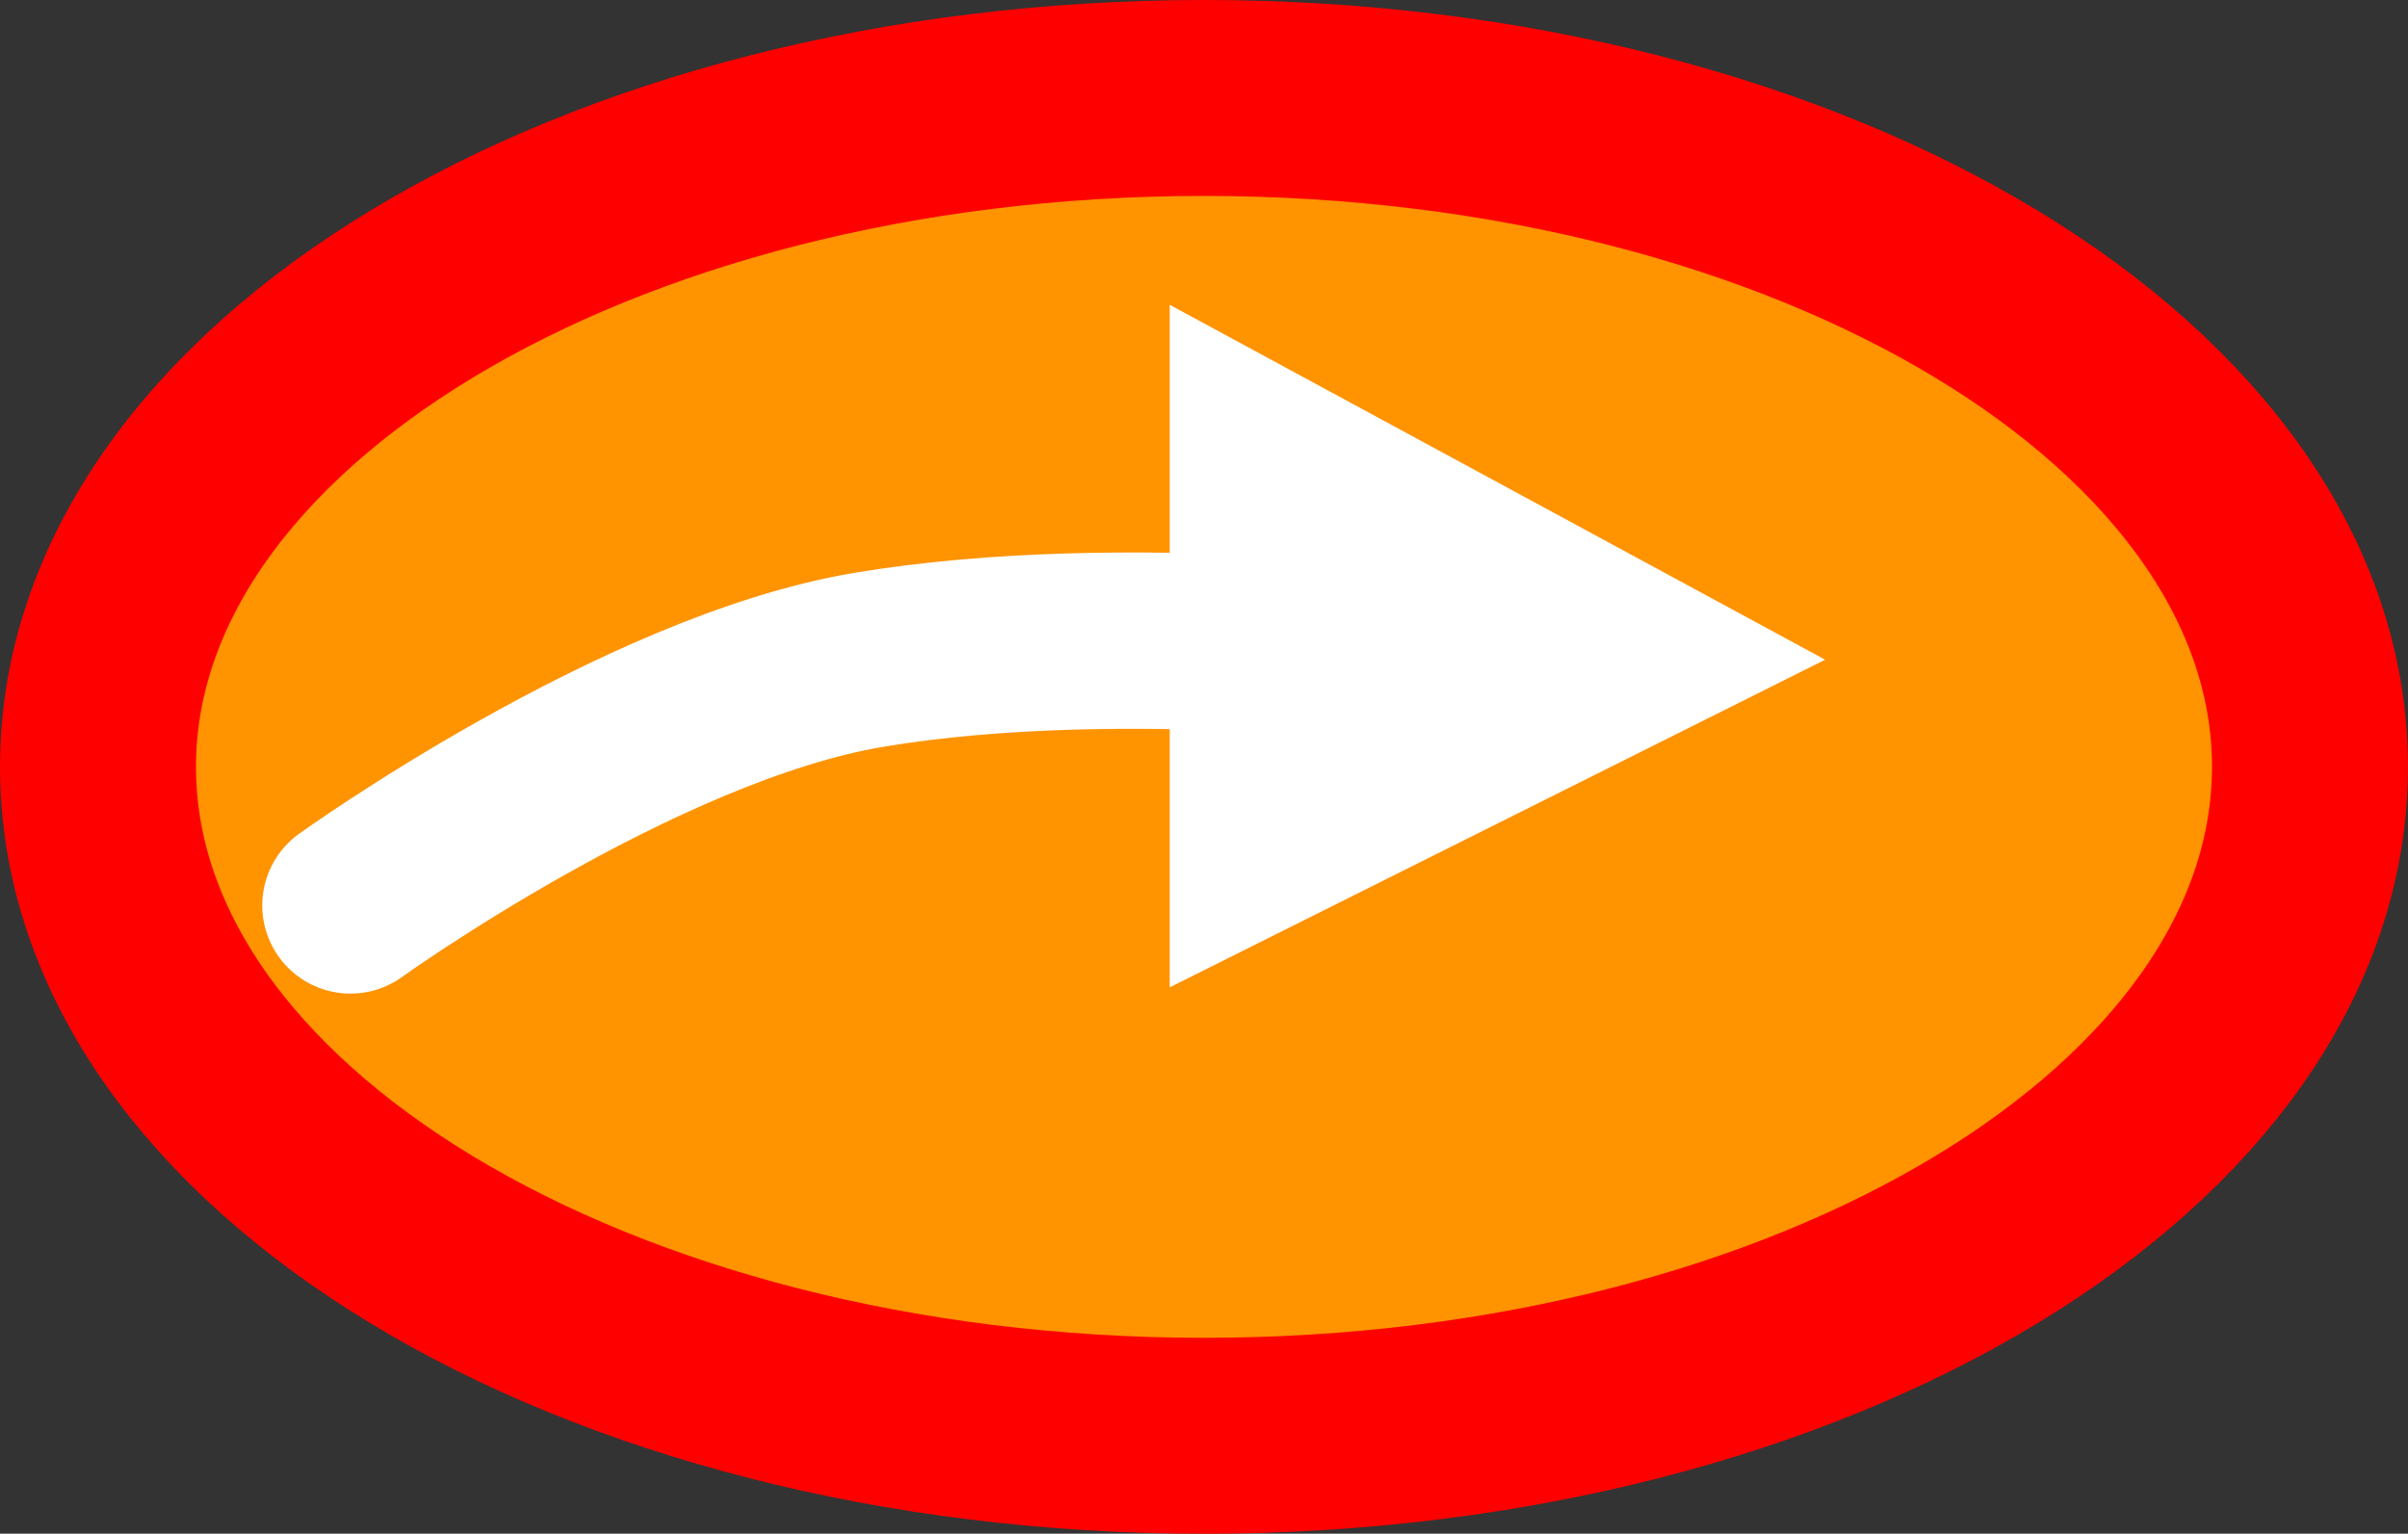 <svg version="1.1" xmlns="http://www.w3.org/2000/svg" xmlns:xlink="http://www.w3.org/1999/xlink" width="61.435" height="39.139" viewBox="0,0,61.435,39.139"><rect x="0" y="0" width="61.435" height="39.139" fill="#333333" stroke="none"/><g transform="translate(-209.283,-160.43)"><g data-paper-data="{&quot;isPaintingLayer&quot;:true}" fill-rule="nonzero" stroke-linejoin="miter" stroke-miterlimit="10" stroke-dasharray="" stroke-dashoffset="0" style="mix-blend-mode: normal"><path d="M268.217,180c0,9.427 -12.633,17.07 -28.217,17.07c-15.584,0 -28.217,-7.642 -28.217,-17.07c0,-9.427 12.633,-17.07 28.217,-17.07c15.584,0 28.217,7.642 28.217,17.07z" fill="#ff9300" stroke="#ff0000" stroke-width="5" stroke-linecap="butt"/><path d="M218.224,183.536c0,0 7.353,-5.29 13.238,-6.27c6.579,-1.096 14.631,0 14.631,0" fill="none" stroke="#ffffff" stroke-width="4.5" stroke-linecap="round"/><path d="M239.126,185.626v-17.418l16.721,9.057z" fill="#ffffff" stroke="none" stroke-width="0" stroke-linecap="butt"/></g></g></svg>